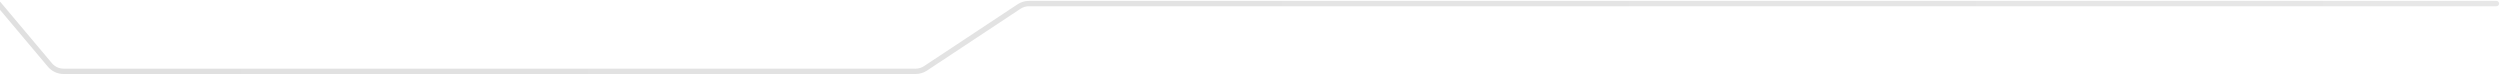 <svg width="1402" height="42" viewBox="0 0 1402 42" fill="none" xmlns="http://www.w3.org/2000/svg">
<path opacity="0.2" d="M1400 3.5C1400.83 3.5 1401.5 2.828 1401.5 2C1401.5 1.172 1400.83 0.5 1400 0.5V3.5ZM571.492 3.657L570.665 2.406L571.492 3.657ZM519.008 38.343L519.835 39.594L519.008 38.343ZM-1 2L-2.147 2.966L26.856 37.408L28.003 36.441L29.151 35.475L0.147 1.034L-1 2ZM35.652 40V41.5H513.494V40V38.5H35.652V40ZM519.008 38.343L519.835 39.594L572.319 4.909L571.492 3.657L570.665 2.406L518.181 37.091L519.008 38.343ZM577.006 2V3.5H1400V2V0.5H577.006V2ZM571.492 3.657L572.319 4.909C573.71 3.99 575.339 3.5 577.006 3.5V2V0.5C574.751 0.5 572.546 1.163 570.665 2.406L571.492 3.657ZM513.494 40V41.5C515.749 41.5 517.954 40.837 519.835 39.594L519.008 38.343L518.181 37.091C516.79 38.01 515.161 38.5 513.494 38.5V40ZM28.003 36.441L26.856 37.408C29.041 40.002 32.26 41.5 35.652 41.5V40V38.5C33.145 38.5 30.766 37.393 29.151 35.475L28.003 36.441Z" fill="url(#paint0_linear_25_255)"/>
<defs>
<linearGradient id="paint0_linear_25_255" x1="-1" y1="21" x2="1400" y2="21" gradientUnits="userSpaceOnUse">
<stop stop-color="#636363"/>
<stop offset="1" stop-color="#878787"/>
</linearGradient>
</defs>
</svg>
